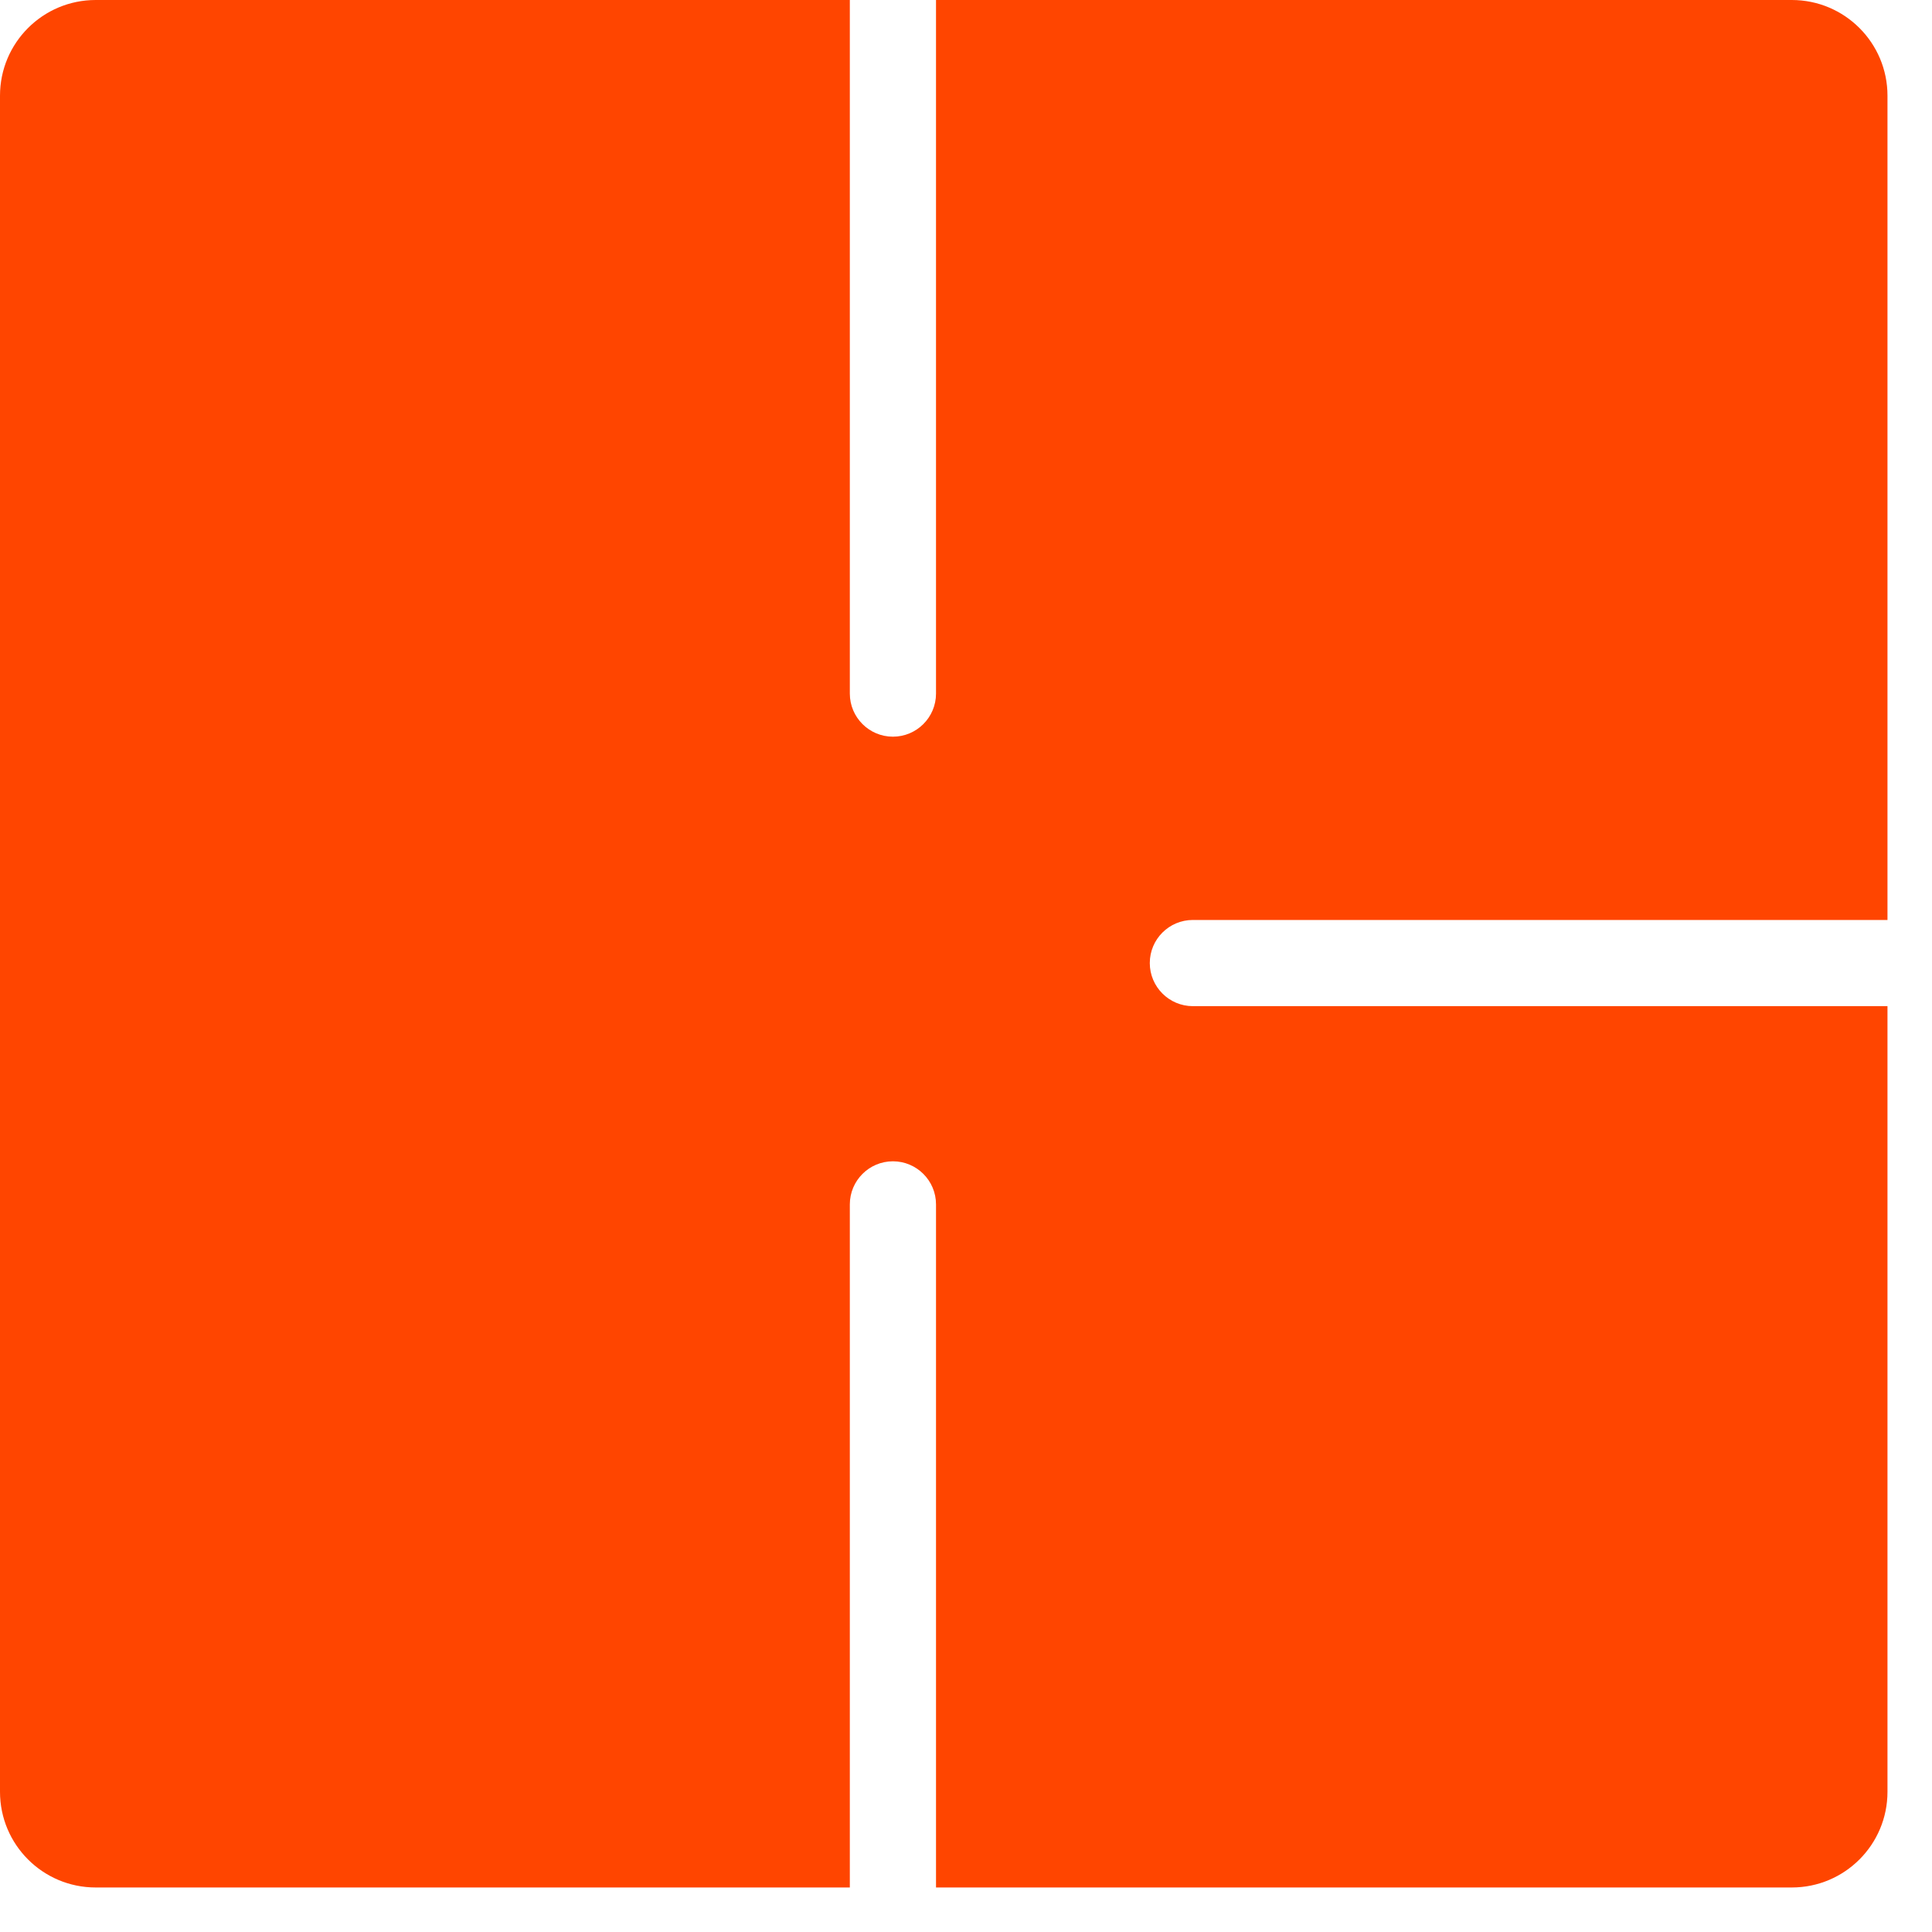 <svg xmlns="http://www.w3.org/2000/svg" viewBox="0 0 23 23"><path fill="#ff4500" d="M10.117 0v8.257c0 .283.23.513.513.513.283 0 .513-.23.513-.513V0h10.188c.629 0 1.139.51 1.139 1.139v9.813h-8.269c-.283 0-.513.229-.513.513 0 .283.23.513.513.513h8.269v9.353c0 .629-.51 1.139-1.139 1.139H1.139C.51 22.47 0 21.96 0 21.331V1.139C0 .51.51 0 1.139 0h8.978Zm1.026 14.338c0-.283-.23-.513-.513-.513-.283 0-.513.23-.513.513v8.132h1.026v-8.132Z"/></svg>